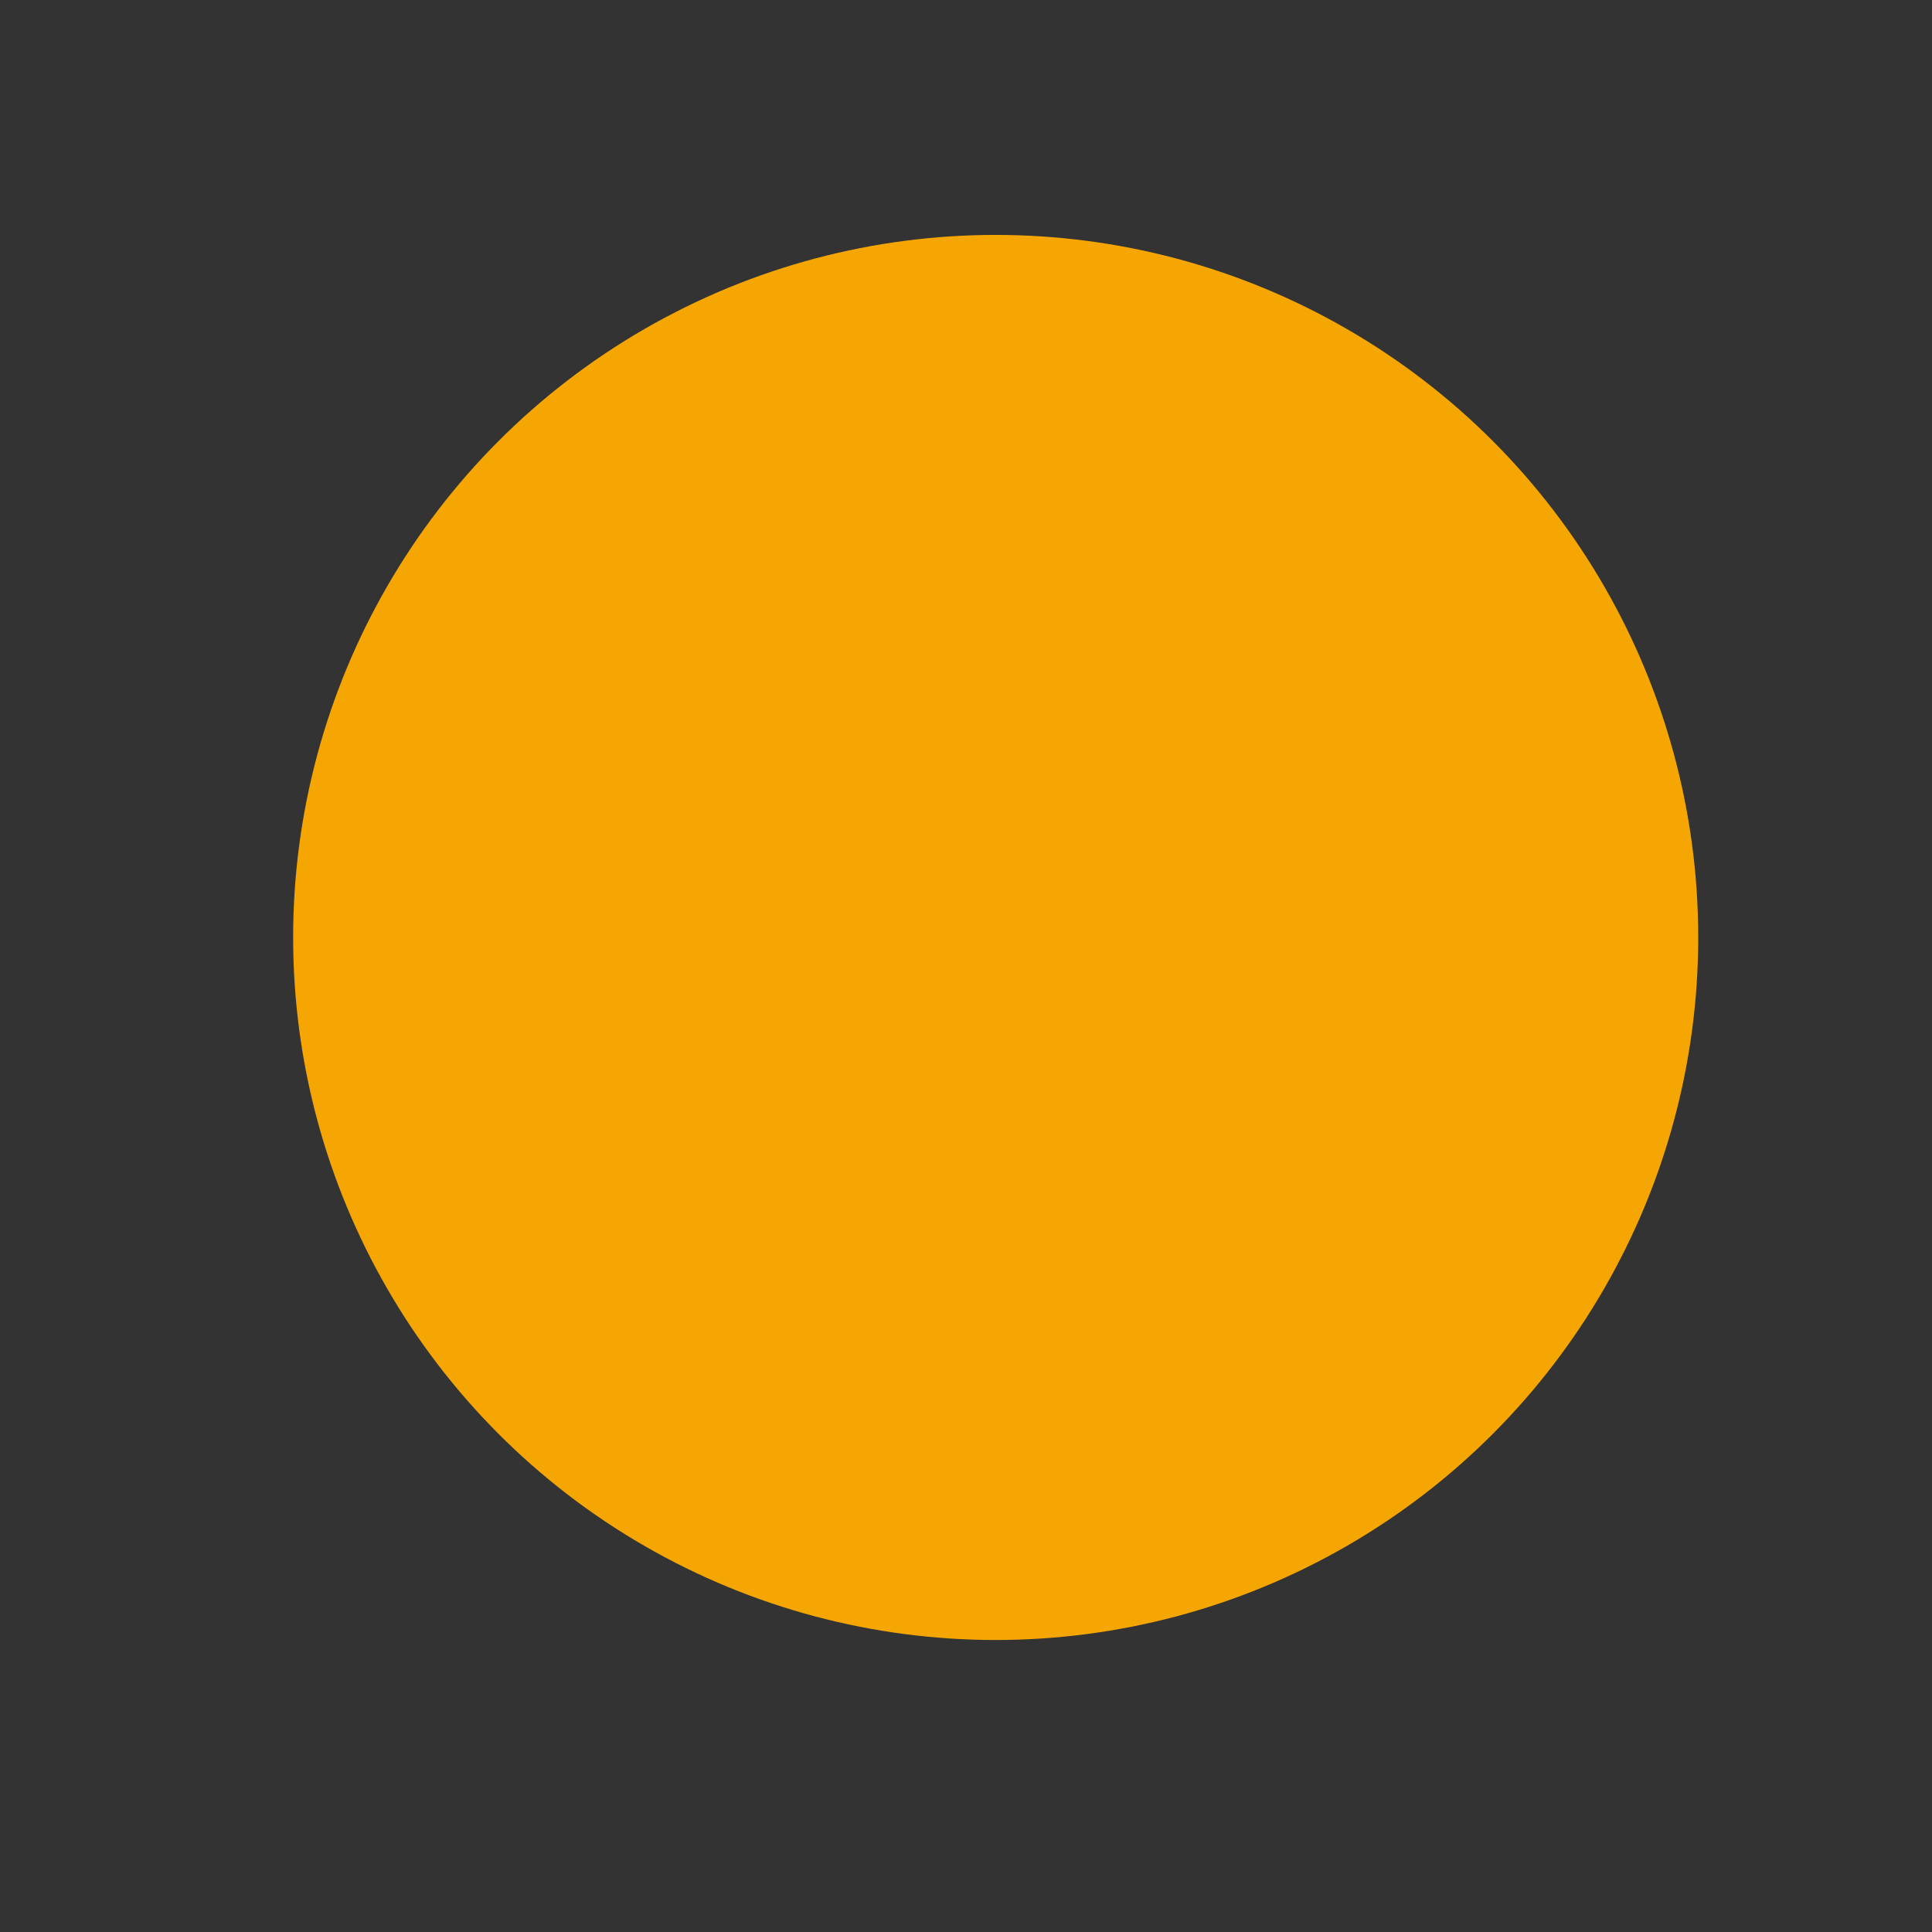 <?xml version="1.0" encoding="UTF-8" standalone="no"?>
<svg
   xmlns:dc="http://purl.org/dc/elements/1.1/"
   xmlns:cc="http://creativecommons.org/ns#"
   xmlns:rdf="http://www.w3.org/1999/02/22-rdf-syntax-ns#"
   xmlns:svg="http://www.w3.org/2000/svg"
   xmlns="http://www.w3.org/2000/svg"
   xmlns:xlink="http://www.w3.org/1999/xlink"
   xmlns:sodipodi="http://sodipodi.sourceforge.net/DTD/sodipodi-0.dtd"
   xmlns:inkscape="http://www.inkscape.org/namespaces/inkscape"
   id="svg4306"
   width="22"
   height="22"
   version="1.1"
   style="enable-background:new"
   sodipodi:docname="close.svg"
   inkscape:version="0.92.4 5da689c313, 2019-01-14">
  <rect width="100%" height="100%" fill="#333333" stroke="none"/>
  <defs
     id="defs29">
    <linearGradient
       inkscape:collect="always"
       xlink:href="#color-accent"
       id="linearGradient2660"
       x1="1296"
       y1="255"
       x2="1308"
       y2="255"
       gradientUnits="userSpaceOnUse"
       gradientTransform="matrix(1.333,0,0,1.333,-434,-85)" />
    <linearGradient
       id="color-accent">
      <stop
         stop-color="#FFAC00"
         id="stop34" />
    </linearGradient>
    <linearGradient
       inkscape:collect="always"
       xlink:href="#color-accent"
       id="linearGradient2672"
       x1="1296"
       y1="255"
       x2="1308"
       y2="255"
       gradientUnits="userSpaceOnUse"
       gradientTransform="matrix(1.333,0,0,1.333,-434,-85)" />
    <linearGradient
       inkscape:collect="always"
       xlink:href="#color-accent"
       id="linearGradient2670"
       x1="1296"
       y1="255"
       x2="1308"
       y2="255"
       gradientUnits="userSpaceOnUse"
       gradientTransform="matrix(1.333,0,0,1.333,-433.998,-85)" />
  </defs>
  <sodipodi:namedview
     pagecolor="#ffffff"
     bordercolor="#666666"
     borderopacity="1"
     objecttolerance="10"
     gridtolerance="10"
     guidetolerance="10"
     inkscape:pageopacity="0"
     inkscape:pageshadow="2"
     inkscape:window-width="1366"
     inkscape:window-height="713"
     id="namedview27"
     showgrid="false"
     inkscape:zoom="10.727272"
     inkscape:cx="7.1513242"
     inkscape:cy="-42.054911"
     inkscape:window-x="0"
     inkscape:window-y="27"
     inkscape:window-maximized="1"
     inkscape:current-layer="svg4306" />
  <g
     style="display:inline"
     id="active-center"
     transform="translate(-83.287,158.313)"
     inkscape:label="#active-center">
    <g
       transform="translate(-1207.375,-402.638)"
       style="display:inline;opacity:1"
       id="g6202-6">
      <ellipse
         ry="8"
         rx="8"
         id="ellipse6176-7"
         style="display:inline;opacity:0.95;fill:url(#linearGradient2670);fill-opacity:1;stroke:none;stroke-width:0;stroke-linecap:butt;stroke-linejoin:miter;stroke-miterlimit:4;stroke-dasharray:none;stroke-dashoffset:0;stroke-opacity:1"
         cx="1302"
         cy="255" />
      <g
         style="fill:#c0e3ff;fill-opacity:1"
         transform="translate(1294,247)"
         id="g6200-5">
        <g
           id="g6180-3"
           inkscape:label="status"
           style="display:inline;fill:#c0e3ff;fill-opacity:1"
           transform="translate(-81,-967)" />
        <g
           style="fill:#c0e3ff;fill-opacity:1"
           id="g6182-5"
           inkscape:label="devices"
           transform="translate(-81,-967)" />
        <g
           style="fill:#c0e3ff;fill-opacity:1"
           id="g6184-6"
           inkscape:label="apps"
           transform="translate(-81,-967)" />
        <g
           style="fill:#c0e3ff;fill-opacity:1"
           id="g6186-2"
           inkscape:label="places"
           transform="translate(-81,-967)" />
        <g
           style="fill:#c0e3ff;fill-opacity:1"
           id="g6188-9"
           inkscape:label="mimetypes"
           transform="translate(-81,-967)" />
        <g
           id="g6190-1"
           inkscape:label="emblems"
           style="display:inline;fill:#c0e3ff;fill-opacity:1"
           transform="translate(-81,-967)" />
        <g
           id="g6192-2"
           inkscape:label="emotes"
           style="display:inline;fill:#c0e3ff;fill-opacity:1"
           transform="translate(-81,-967)" />
        <g
           id="g6194-7"
           inkscape:label="categories"
           style="display:inline;fill:#c0e3ff;fill-opacity:1"
           transform="translate(-81,-967)" />
        <g
           id="g6198-0"
           inkscape:label="actions"
           style="display:inline;fill:#c0e3ff;fill-opacity:1"
           transform="translate(-81,-967)" />
      </g>
    </g>
    <rect
       style="display:inline;opacity:1;fill:none;fill-opacity:1;stroke:none;stroke-width:1;stroke-linecap:butt;stroke-linejoin:miter;stroke-miterlimit:4;stroke-dasharray:none;stroke-dashoffset:0;stroke-opacity:0"
       id="rect6204-9"
       width="16"
       height="16"
       x="86.625"
       y="-155.638" />
  </g>
  <g
     style="display:inline"
     transform="translate(-83.287,202.313)"
     id="hover-center"
     inkscape:label="#hover-center">
    <g
       id="g6344-3"
       style="display:inline;opacity:1"
       transform="translate(-1207.375,-402.638)">
      <circle
         cy="255"
         cx="1302"
         style="display:inline;opacity:0.95;fill:url(#linearGradient2672);fill-opacity:1;stroke:none;stroke-width:0;stroke-linecap:butt;stroke-linejoin:miter;stroke-miterlimit:4;stroke-dasharray:none;stroke-dashoffset:0;stroke-opacity:1"
         id="ellipse6320-6"
         r="8" />
      <g
         id="g6342-0"
         transform="translate(1294,247)"
         style="fill:#c0e3ff;fill-opacity:1">
        <g
           transform="translate(-81,-967)"
           style="display:inline;fill:#c0e3ff;fill-opacity:1"
           inkscape:label="status"
           id="g6324-6" />
        <g
           transform="translate(-81,-967)"
           inkscape:label="devices"
           id="g6326-2"
           style="fill:#c0e3ff;fill-opacity:1" />
        <g
           transform="translate(-81,-967)"
           inkscape:label="apps"
           id="g6328-6"
           style="fill:#c0e3ff;fill-opacity:1" />
        <g
           transform="translate(-81,-967)"
           inkscape:label="places"
           id="g6330-1"
           style="fill:#c0e3ff;fill-opacity:1" />
        <g
           transform="translate(-81,-967)"
           inkscape:label="mimetypes"
           id="g6332-8"
           style="fill:#c0e3ff;fill-opacity:1" />
        <g
           transform="translate(-81,-967)"
           style="display:inline;fill:#c0e3ff;fill-opacity:1"
           inkscape:label="emblems"
           id="g6334-7" />
        <g
           transform="translate(-81,-967)"
           style="display:inline;fill:#c0e3ff;fill-opacity:1"
           inkscape:label="emotes"
           id="g6336-9" />
        <g
           transform="translate(-81,-967)"
           style="display:inline;fill:#c0e3ff;fill-opacity:1"
           inkscape:label="categories"
           id="g6338-2" />
        <g
           transform="translate(-81,-967)"
           style="display:inline;fill:#c0e3ff;fill-opacity:1"
           inkscape:label="actions"
           id="g6340-0" />
      </g>
    </g>
    <path
       style="color:#bebebe;font-style:normal;font-variant:normal;font-weight:normal;font-stretch:normal;font-size:medium;line-height:normal;font-family:'Andale Mono';-inkscape-font-specification:'Andale Mono';text-indent:0;text-align:start;text-decoration:none;text-decoration-line:none;letter-spacing:normal;word-spacing:normal;text-transform:none;writing-mode:lr-tb;direction:ltr;text-anchor:start;display:inline;overflow:visible;visibility:visible;opacity:0.75;fill:#ffffff;fill-opacity:1;fill-rule:nonzero;stroke:none;stroke-width:1.781;marker:none;enable-background:new"
       id="path6346-2"
       d="m 91.626,-150.638 h 0.75 c 0.008,-9e-5 0.016,-3.5e-4 0.023,0 0.191,0.008 0.382,0.096 0.516,0.234 l 1.711,1.711 1.734,-1.711 c 0.199,-0.173 0.335,-0.229 0.516,-0.234 h 0.75 v 0.75 c 0,0.215 -0.026,0.413 -0.188,0.562 l -1.711,1.711 1.688,1.688 c 0.141,0.141 0.211,0.34 0.211,0.539 v 0.75 h -0.75 c -0.199,-1e-5 -0.398,-0.07 -0.539,-0.211 l -1.711,-1.711 -1.711,1.711 c -0.141,0.141 -0.34,0.211 -0.539,0.211 h -0.75 v -0.75 c 0,-0.199 0.07,-0.398 0.211,-0.539 l 1.711,-1.688 -1.711,-1.711 c -0.158,-0.146 -0.227,-0.352 -0.211,-0.562 v -0.75 z"
       inkscape:connector-curvature="0" />
    <rect
       y="-155.638"
       x="86.625"
       height="16"
       width="16"
       id="rect6348-3"
       style="display:inline;opacity:1;fill:none;fill-opacity:1;stroke:none;stroke-width:1;stroke-linecap:butt;stroke-linejoin:miter;stroke-miterlimit:4;stroke-dasharray:none;stroke-dashoffset:0;stroke-opacity:0" />
  </g>
  <g
     style="display:inline"
     id="pressed-center"
     transform="translate(-83.287,226.313)"
     inkscape:label="#pressed-center">
    <g
       transform="translate(-1207.375,-402.638)"
       style="display:inline;opacity:1"
       id="g6440-7">
      <circle
         id="ellipse6416-5"
         style="display:inline;opacity:0.95;fill:url(#linearGradient2660);fill-opacity:1;stroke:none;stroke-width:0;stroke-linecap:butt;stroke-linejoin:miter;stroke-miterlimit:4;stroke-dasharray:none;stroke-dashoffset:0;stroke-opacity:1"
         cx="1302"
         cy="255"
         r="8" />
      <g
         style="fill:#c0e3ff;fill-opacity:1"
         transform="translate(1294,247)"
         id="g6438-9">
        <g
           id="g6420-2"
           inkscape:label="status"
           style="display:inline;fill:#c0e3ff;fill-opacity:1"
           transform="translate(-81,-967)" />
        <g
           style="fill:#c0e3ff;fill-opacity:1"
           id="g6422-2"
           inkscape:label="devices"
           transform="translate(-81,-967)" />
        <g
           style="fill:#c0e3ff;fill-opacity:1"
           id="g6424-8"
           inkscape:label="apps"
           transform="translate(-81,-967)" />
        <g
           style="fill:#c0e3ff;fill-opacity:1"
           id="g6426-9"
           inkscape:label="places"
           transform="translate(-81,-967)" />
        <g
           style="fill:#c0e3ff;fill-opacity:1"
           id="g6428-7"
           inkscape:label="mimetypes"
           transform="translate(-81,-967)" />
        <g
           id="g6430-3"
           inkscape:label="emblems"
           style="display:inline;fill:#c0e3ff;fill-opacity:1"
           transform="translate(-81,-967)" />
        <g
           id="g6432-6"
           inkscape:label="emotes"
           style="display:inline;fill:#c0e3ff;fill-opacity:1"
           transform="translate(-81,-967)" />
        <g
           id="g6434-1"
           inkscape:label="categories"
           style="display:inline;fill:#c0e3ff;fill-opacity:1"
           transform="translate(-81,-967)" />
        <g
           id="g6436-2"
           inkscape:label="actions"
           style="display:inline;fill:#c0e3ff;fill-opacity:1"
           transform="translate(-81,-967)" />
      </g>
    </g>
    <path
       inkscape:connector-curvature="0"
       d="m 91.626,-150.638 h 0.75 c 0.008,-9e-5 0.016,-3.5e-4 0.023,0 0.191,0.008 0.382,0.096 0.516,0.234 l 1.711,1.711 1.734,-1.711 c 0.199,-0.173 0.335,-0.229 0.516,-0.234 h 0.75 v 0.75 c 0,0.215 -0.026,0.413 -0.188,0.562 l -1.711,1.711 1.688,1.688 c 0.141,0.141 0.211,0.34 0.211,0.539 v 0.75 h -0.75 c -0.199,-1e-5 -0.398,-0.07 -0.539,-0.211 l -1.711,-1.711 -1.711,1.711 c -0.141,0.141 -0.34,0.211 -0.539,0.211 h -0.75 v -0.75 c 0,-0.199 0.07,-0.398 0.211,-0.539 l 1.711,-1.688 -1.711,-1.711 c -0.158,-0.146 -0.227,-0.352 -0.211,-0.562 v -0.75 z"
       id="path6442-9"
       style="color:#bebebe;font-style:normal;font-variant:normal;font-weight:normal;font-stretch:normal;font-size:medium;line-height:normal;font-family:'Andale Mono';-inkscape-font-specification:'Andale Mono';text-indent:0;text-align:start;text-decoration:none;text-decoration-line:none;letter-spacing:normal;word-spacing:normal;text-transform:none;writing-mode:lr-tb;direction:ltr;text-anchor:start;display:inline;overflow:visible;visibility:visible;opacity:1;fill:#ffffff;fill-opacity:1;fill-rule:nonzero;stroke:none;stroke-width:1.781;marker:none;enable-background:new" />
    <rect
       style="display:inline;opacity:1;fill:none;fill-opacity:1;stroke:none;stroke-width:1;stroke-linecap:butt;stroke-linejoin:miter;stroke-miterlimit:4;stroke-dasharray:none;stroke-dashoffset:0;stroke-opacity:0"
       id="rect6444-3"
       width="16"
       height="16"
       x="86.625"
       y="-155.638" />
  </g>
  <g
     style="display:inline;opacity:0.5"
     transform="translate(-83.287,179.313)"
     id="inactive-center"
     inkscape:label="#inactive-center">
    <g
       id="g6532-9"
       style="display:inline;opacity:1"
       transform="translate(-1207.375,-402.638)">
      <ellipse
         cy="255"
         cx="1302"
         style="display:inline;opacity:0.95;fill:#888888;fill-opacity:1;stroke:none;stroke-width:0;stroke-linecap:butt;stroke-linejoin:miter;stroke-miterlimit:4;stroke-dasharray:none;stroke-dashoffset:0;stroke-opacity:1"
         id="ellipse6508-4"
         rx="8"
         ry="8" />
      <g
         id="g6530-7"
         transform="translate(1294,247)"
         style="fill:#c0e3ff;fill-opacity:1">
        <g
           transform="translate(-81,-967)"
           style="display:inline;fill:#c0e3ff;fill-opacity:1"
           inkscape:label="status"
           id="g6512-8" />
        <g
           transform="translate(-81,-967)"
           inkscape:label="devices"
           id="g6514-4"
           style="fill:#c0e3ff;fill-opacity:1" />
        <g
           transform="translate(-81,-967)"
           inkscape:label="apps"
           id="g6516-5"
           style="fill:#c0e3ff;fill-opacity:1" />
        <g
           transform="translate(-81,-967)"
           inkscape:label="places"
           id="g6518-0"
           style="fill:#c0e3ff;fill-opacity:1" />
        <g
           transform="translate(-81,-967)"
           inkscape:label="mimetypes"
           id="g6520-3"
           style="fill:#c0e3ff;fill-opacity:1" />
        <g
           transform="translate(-81,-967)"
           style="display:inline;fill:#c0e3ff;fill-opacity:1"
           inkscape:label="emblems"
           id="g6522-6" />
        <g
           transform="translate(-81,-967)"
           style="display:inline;fill:#c0e3ff;fill-opacity:1"
           inkscape:label="emotes"
           id="g6524-1" />
        <g
           transform="translate(-81,-967)"
           style="display:inline;fill:#c0e3ff;fill-opacity:1"
           inkscape:label="categories"
           id="g6526-0" />
        <g
           transform="translate(-81,-967)"
           style="display:inline;fill:#c0e3ff;fill-opacity:1"
           inkscape:label="actions"
           id="g6528-6" />
      </g>
    </g>
    <rect
       y="-155.638"
       x="86.625"
       height="16"
       width="16"
       id="rect6534-3"
       style="display:inline;opacity:1;fill:none;fill-opacity:1;stroke:none;stroke-width:1;stroke-linecap:butt;stroke-linejoin:miter;stroke-miterlimit:4;stroke-dasharray:none;stroke-dashoffset:0;stroke-opacity:0" />
  </g>
  <g
     inkscape:label="#deactivated-center"
     id="deactivated-center"
     transform="translate(-107.711,179.313)"
     style="display:inline;opacity:0.5">
    <g
       transform="translate(-1207.375,-402.638)"
       style="display:inline;opacity:1"
       id="g1068">
      <ellipse
         ry="8"
         rx="8"
         id="ellipse1046"
         style="display:inline;opacity:0.95;fill:#888888;fill-opacity:1;stroke:none;stroke-width:0;stroke-linecap:butt;stroke-linejoin:miter;stroke-miterlimit:4;stroke-dasharray:none;stroke-dashoffset:0;stroke-opacity:1"
         cx="1302"
         cy="255" />
      <g
         style="fill:#c0e3ff;fill-opacity:1"
         transform="translate(1294,247)"
         id="g1066">
        <g
           id="g1048"
           inkscape:label="status"
           style="display:inline;fill:#c0e3ff;fill-opacity:1"
           transform="translate(-81,-967)" />
        <g
           style="fill:#c0e3ff;fill-opacity:1"
           id="g1050"
           inkscape:label="devices"
           transform="translate(-81,-967)" />
        <g
           style="fill:#c0e3ff;fill-opacity:1"
           id="g1052"
           inkscape:label="apps"
           transform="translate(-81,-967)" />
        <g
           style="fill:#c0e3ff;fill-opacity:1"
           id="g1054"
           inkscape:label="places"
           transform="translate(-81,-967)" />
        <g
           style="fill:#c0e3ff;fill-opacity:1"
           id="g1056"
           inkscape:label="mimetypes"
           transform="translate(-81,-967)" />
        <g
           id="g1058"
           inkscape:label="emblems"
           style="display:inline;fill:#c0e3ff;fill-opacity:1"
           transform="translate(-81,-967)" />
        <g
           id="g1060"
           inkscape:label="emotes"
           style="display:inline;fill:#c0e3ff;fill-opacity:1"
           transform="translate(-81,-967)" />
        <g
           id="g1062"
           inkscape:label="categories"
           style="display:inline;fill:#c0e3ff;fill-opacity:1"
           transform="translate(-81,-967)" />
        <g
           id="g1064"
           inkscape:label="actions"
           style="display:inline;fill:#c0e3ff;fill-opacity:1"
           transform="translate(-81,-967)" />
      </g>
    </g>
    <rect
       style="display:inline;opacity:1;fill:none;fill-opacity:1;stroke:none;stroke-width:1;stroke-linecap:butt;stroke-linejoin:miter;stroke-miterlimit:4;stroke-dasharray:none;stroke-dashoffset:0;stroke-opacity:0"
       id="rect1070"
       width="16"
       height="16"
       x="86.625"
       y="-155.638" />
  </g>
</svg>
